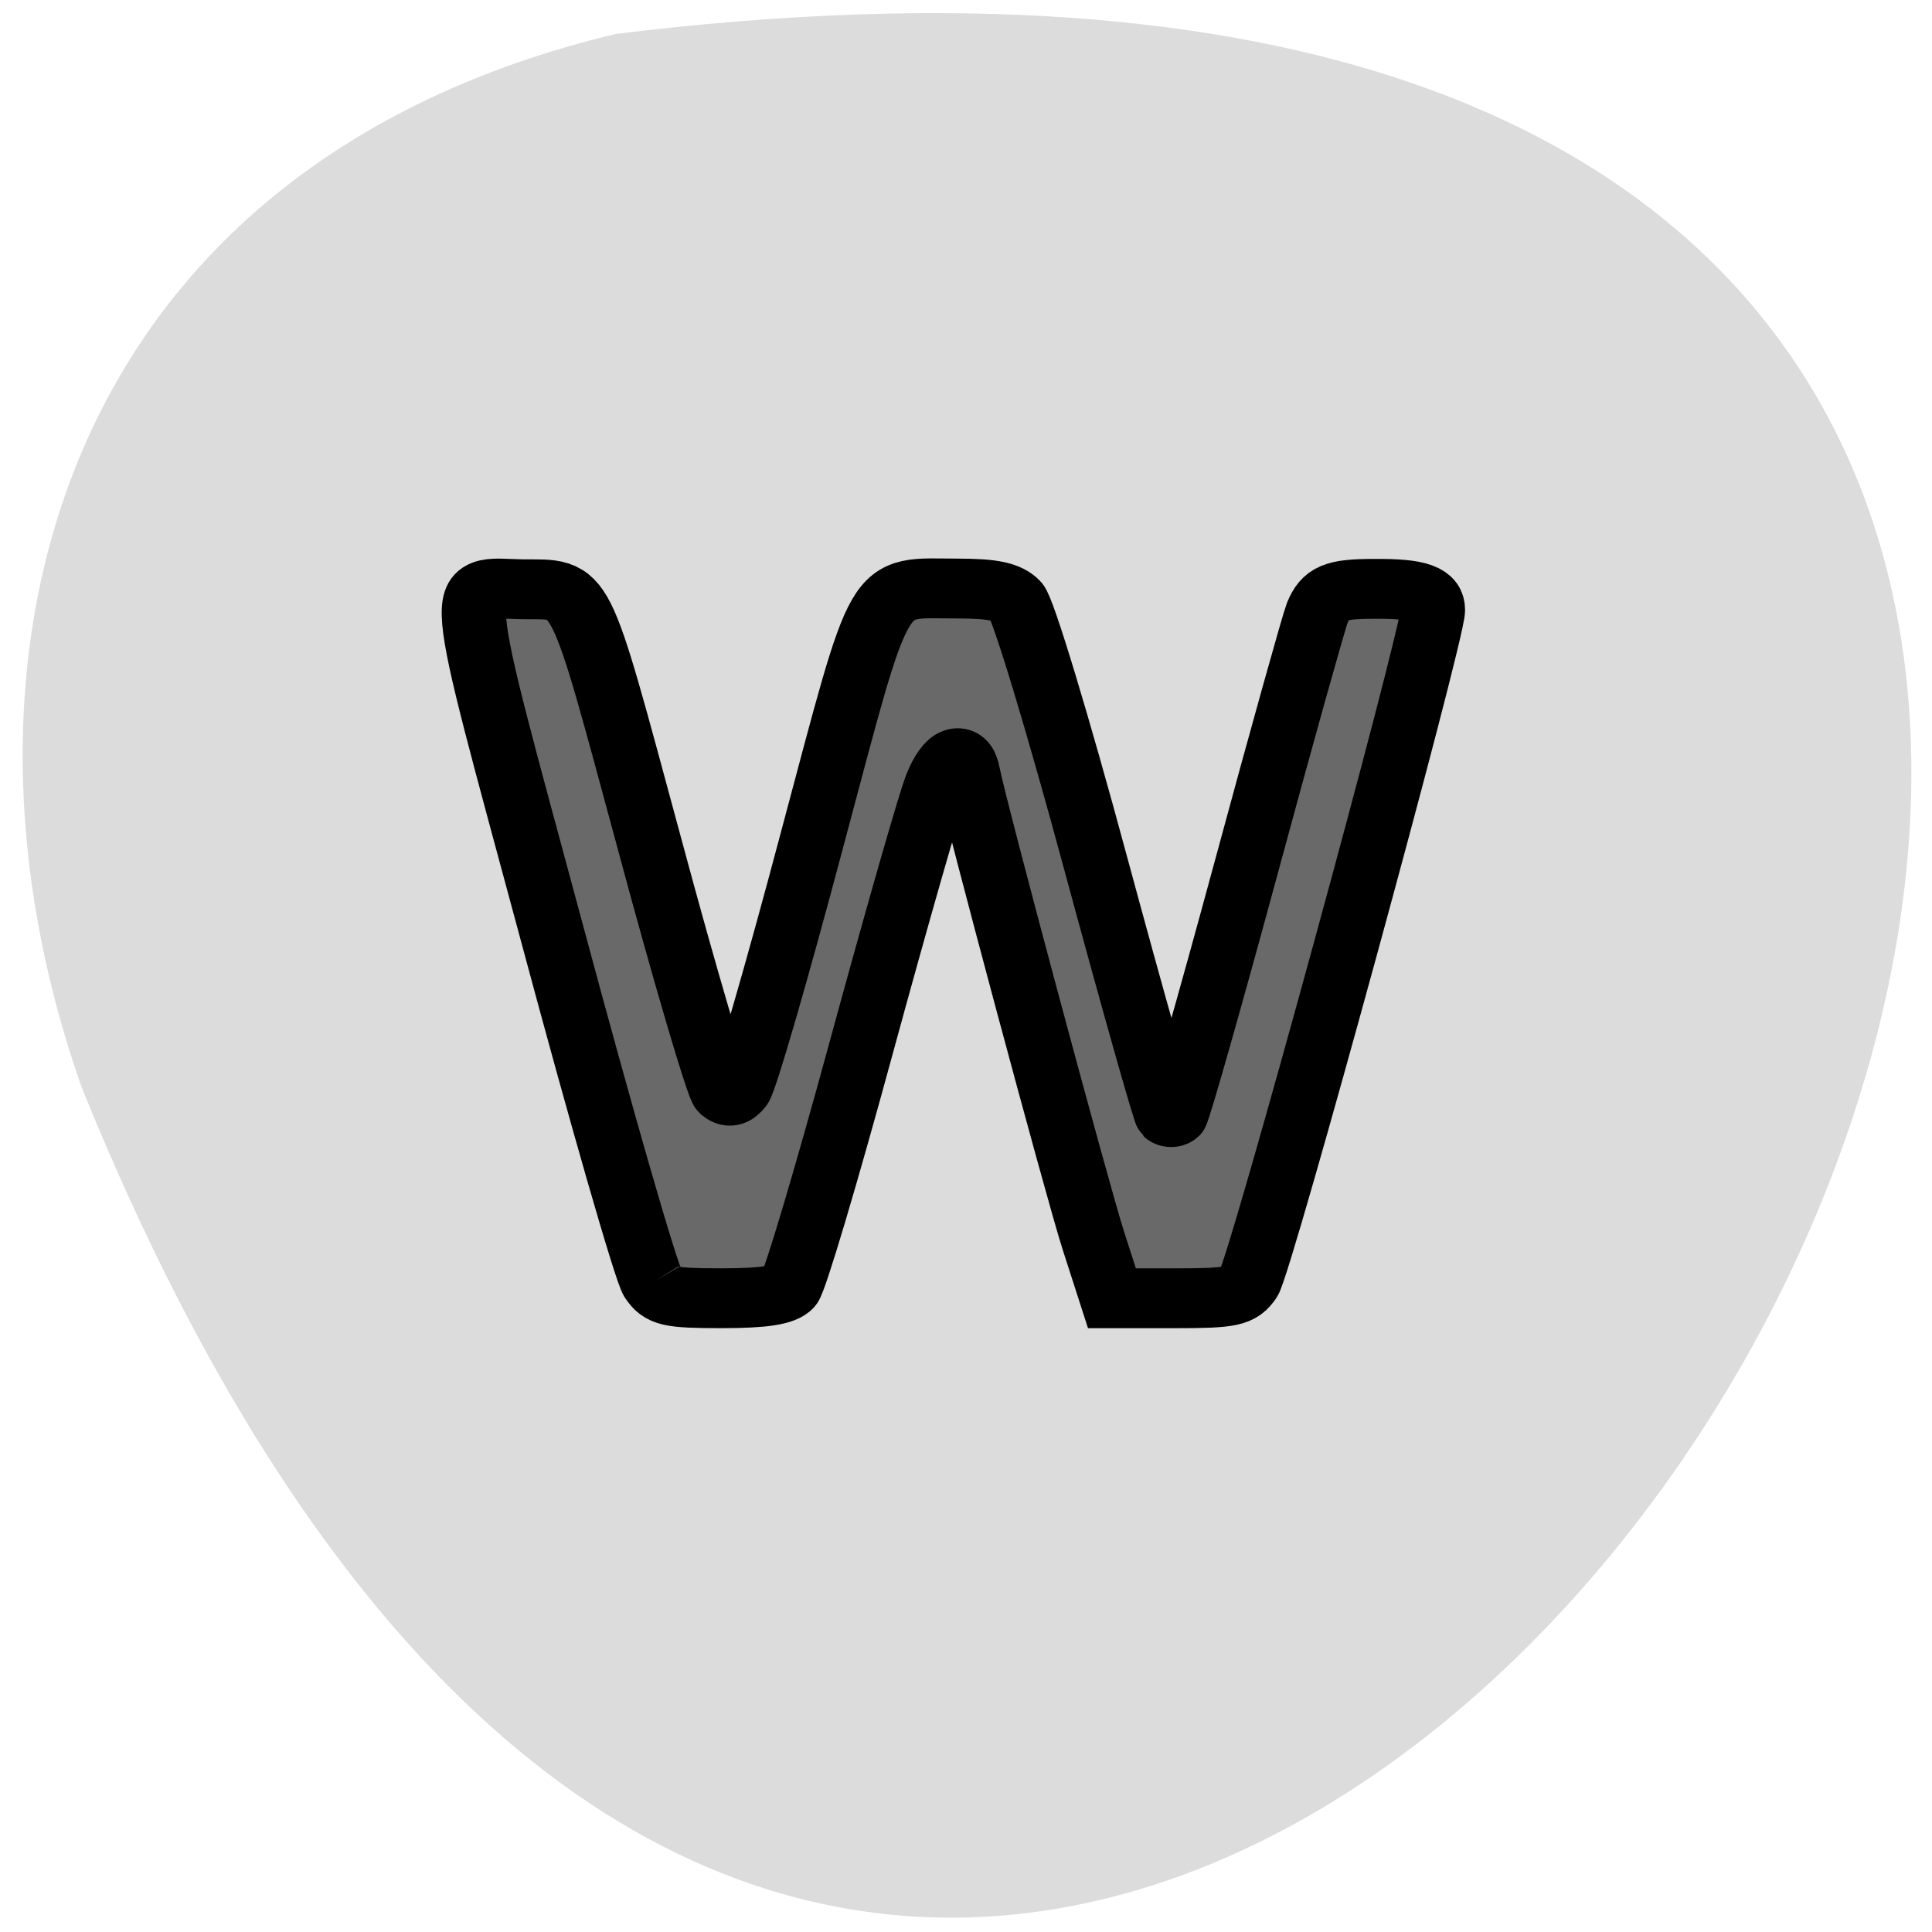 <svg xmlns="http://www.w3.org/2000/svg" viewBox="0 0 22 22"><path d="m 7.01 0.387 c 30.992 -3.82 5.305 40.11 -6.078 12 c -1.746 -4.938 -0.23 -10.492 6.078 -12" fill="#dcdcdc"/><path d="m 86.41 175.67 c -0.818 -1.226 -6.773 -23.49 -13.273 -49.53 c -13.273 -52.914 -12.955 -49.29 -4 -49.14 c 8.182 0.098 7.273 -1.814 16.818 36.04 c 4.727 18.93 9.136 34.966 9.727 35.554 c 0.818 0.785 1.455 0.638 2.273 -0.49 c 0.682 -0.883 4.955 -16.772 9.545 -35.36 c 9.5 -38.2 8.227 -35.848 19.273 -35.848 c 4.682 0 6.591 0.441 7.773 1.765 c 0.909 0.981 5.545 17.507 10.5 37.22 c 4.909 19.518 9.182 35.75 9.455 36.04 c 0.318 0.294 0.864 0.294 1.182 -0.049 c 0.318 -0.343 4.5 -16.13 9.273 -35.06 c 4.773 -18.979 9.05 -35.36 9.455 -36.437 c 1.136 -2.893 2.364 -3.433 7.545 -3.433 c 5.909 -0.049 7.773 0.687 7.773 3.04 c 0 3.531 -22.864 93.42 -24.364 95.68 c -1.318 2.01 -2.227 2.256 -9.773 2.256 h -8.364 l -2.455 -8.19 c -2.182 -7.307 -15.773 -61.791 -16.591 -66.5 c -0.591 -3.482 -2.591 -2.697 -4.182 1.618 c -0.864 2.305 -5.318 19.08 -9.909 37.17 c -4.591 18.14 -8.864 33.642 -9.545 34.426 c -0.864 1.03 -3.318 1.471 -8.955 1.471 c -7 0 -7.909 -0.245 -9.182 -2.256" transform="matrix(0.086 0 0 0.08 0 0.55)" fill="#696969" stroke="#000" stroke-width="8.518"/></svg>